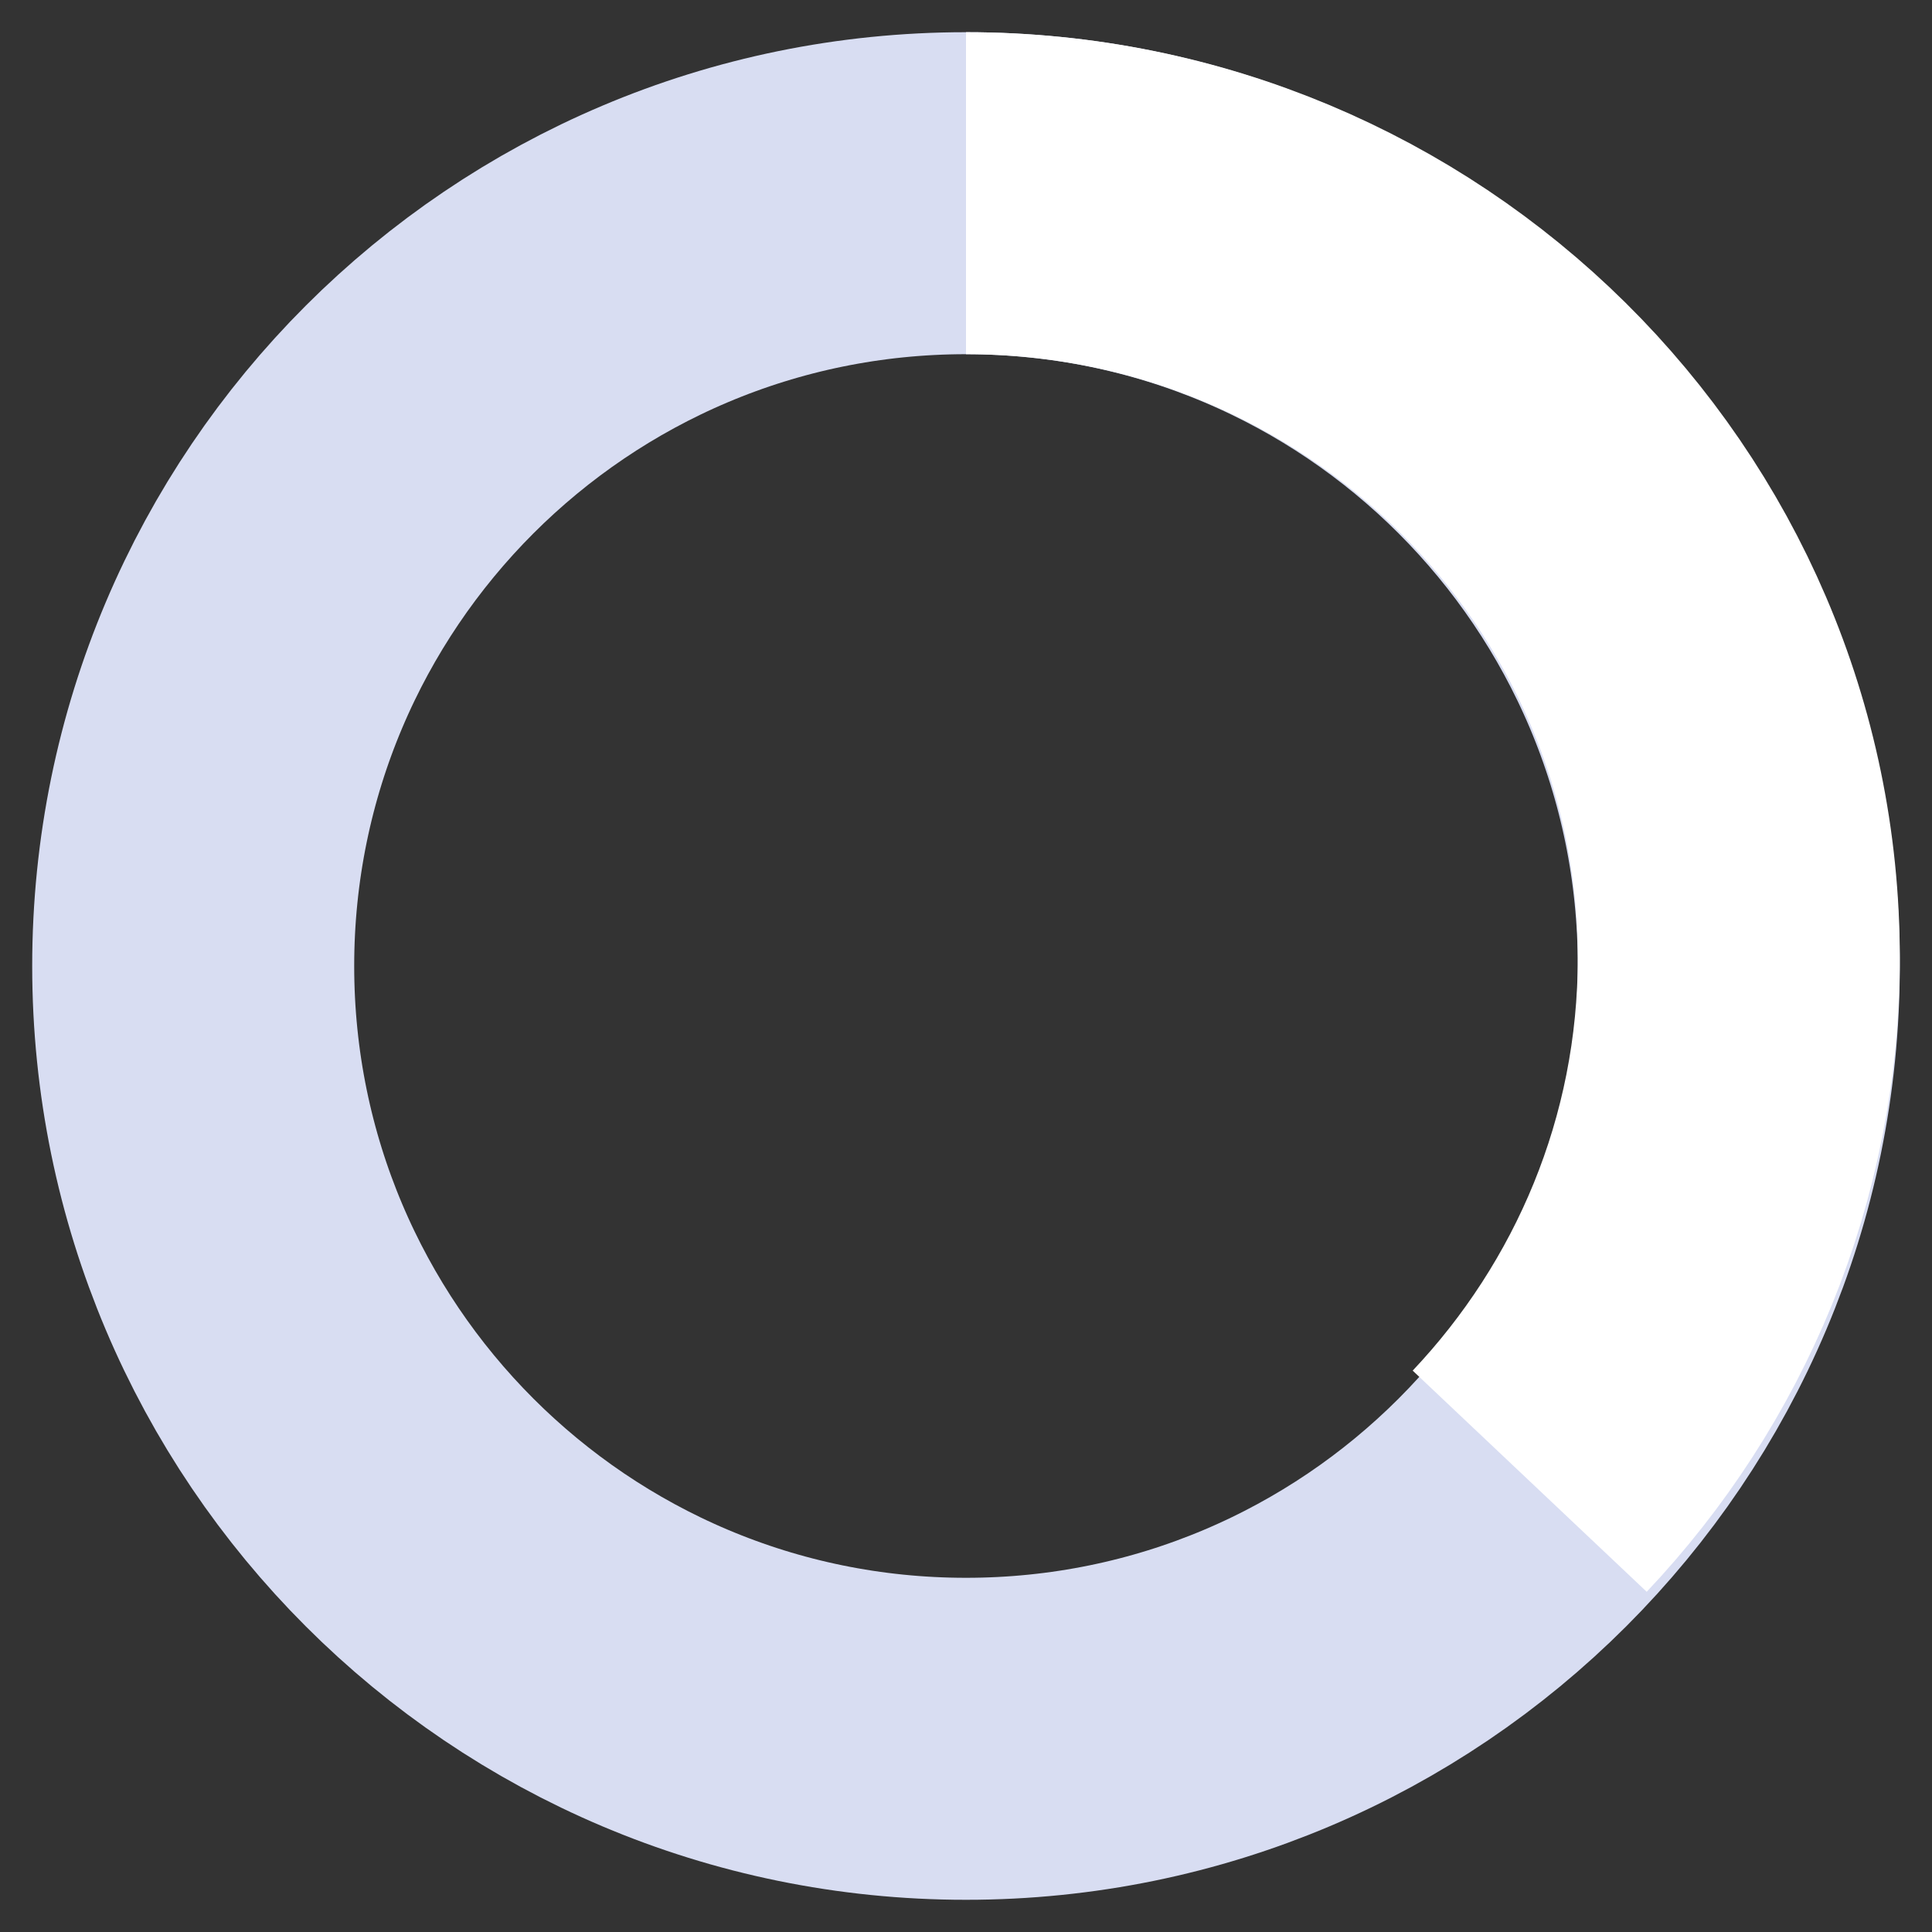 <svg width="30" height="30" viewBox="0 0 30 30" fill="none" xmlns="http://www.w3.org/2000/svg">
  <rect x="0" y="0" width="30" height="30" fill="#333333" stroke="none"/>
  <path d="M15 27C21.627 27 27 21.627 27 15C27 8.373 21.627 3 15 3C8.373 3 3 8.373 3 15C3 21.627 8.373 27 15 27Z" stroke="#D8DDF2" stroke-width="5" stroke-miterlimit="10"/>
  <path d="M15 3C21.623 3 27 8.32 27 14.871C27 18.014 25.766 20.87 23.753 23" stroke="white" stroke-width="5" stroke-miterlimit="10"/>
</svg>
